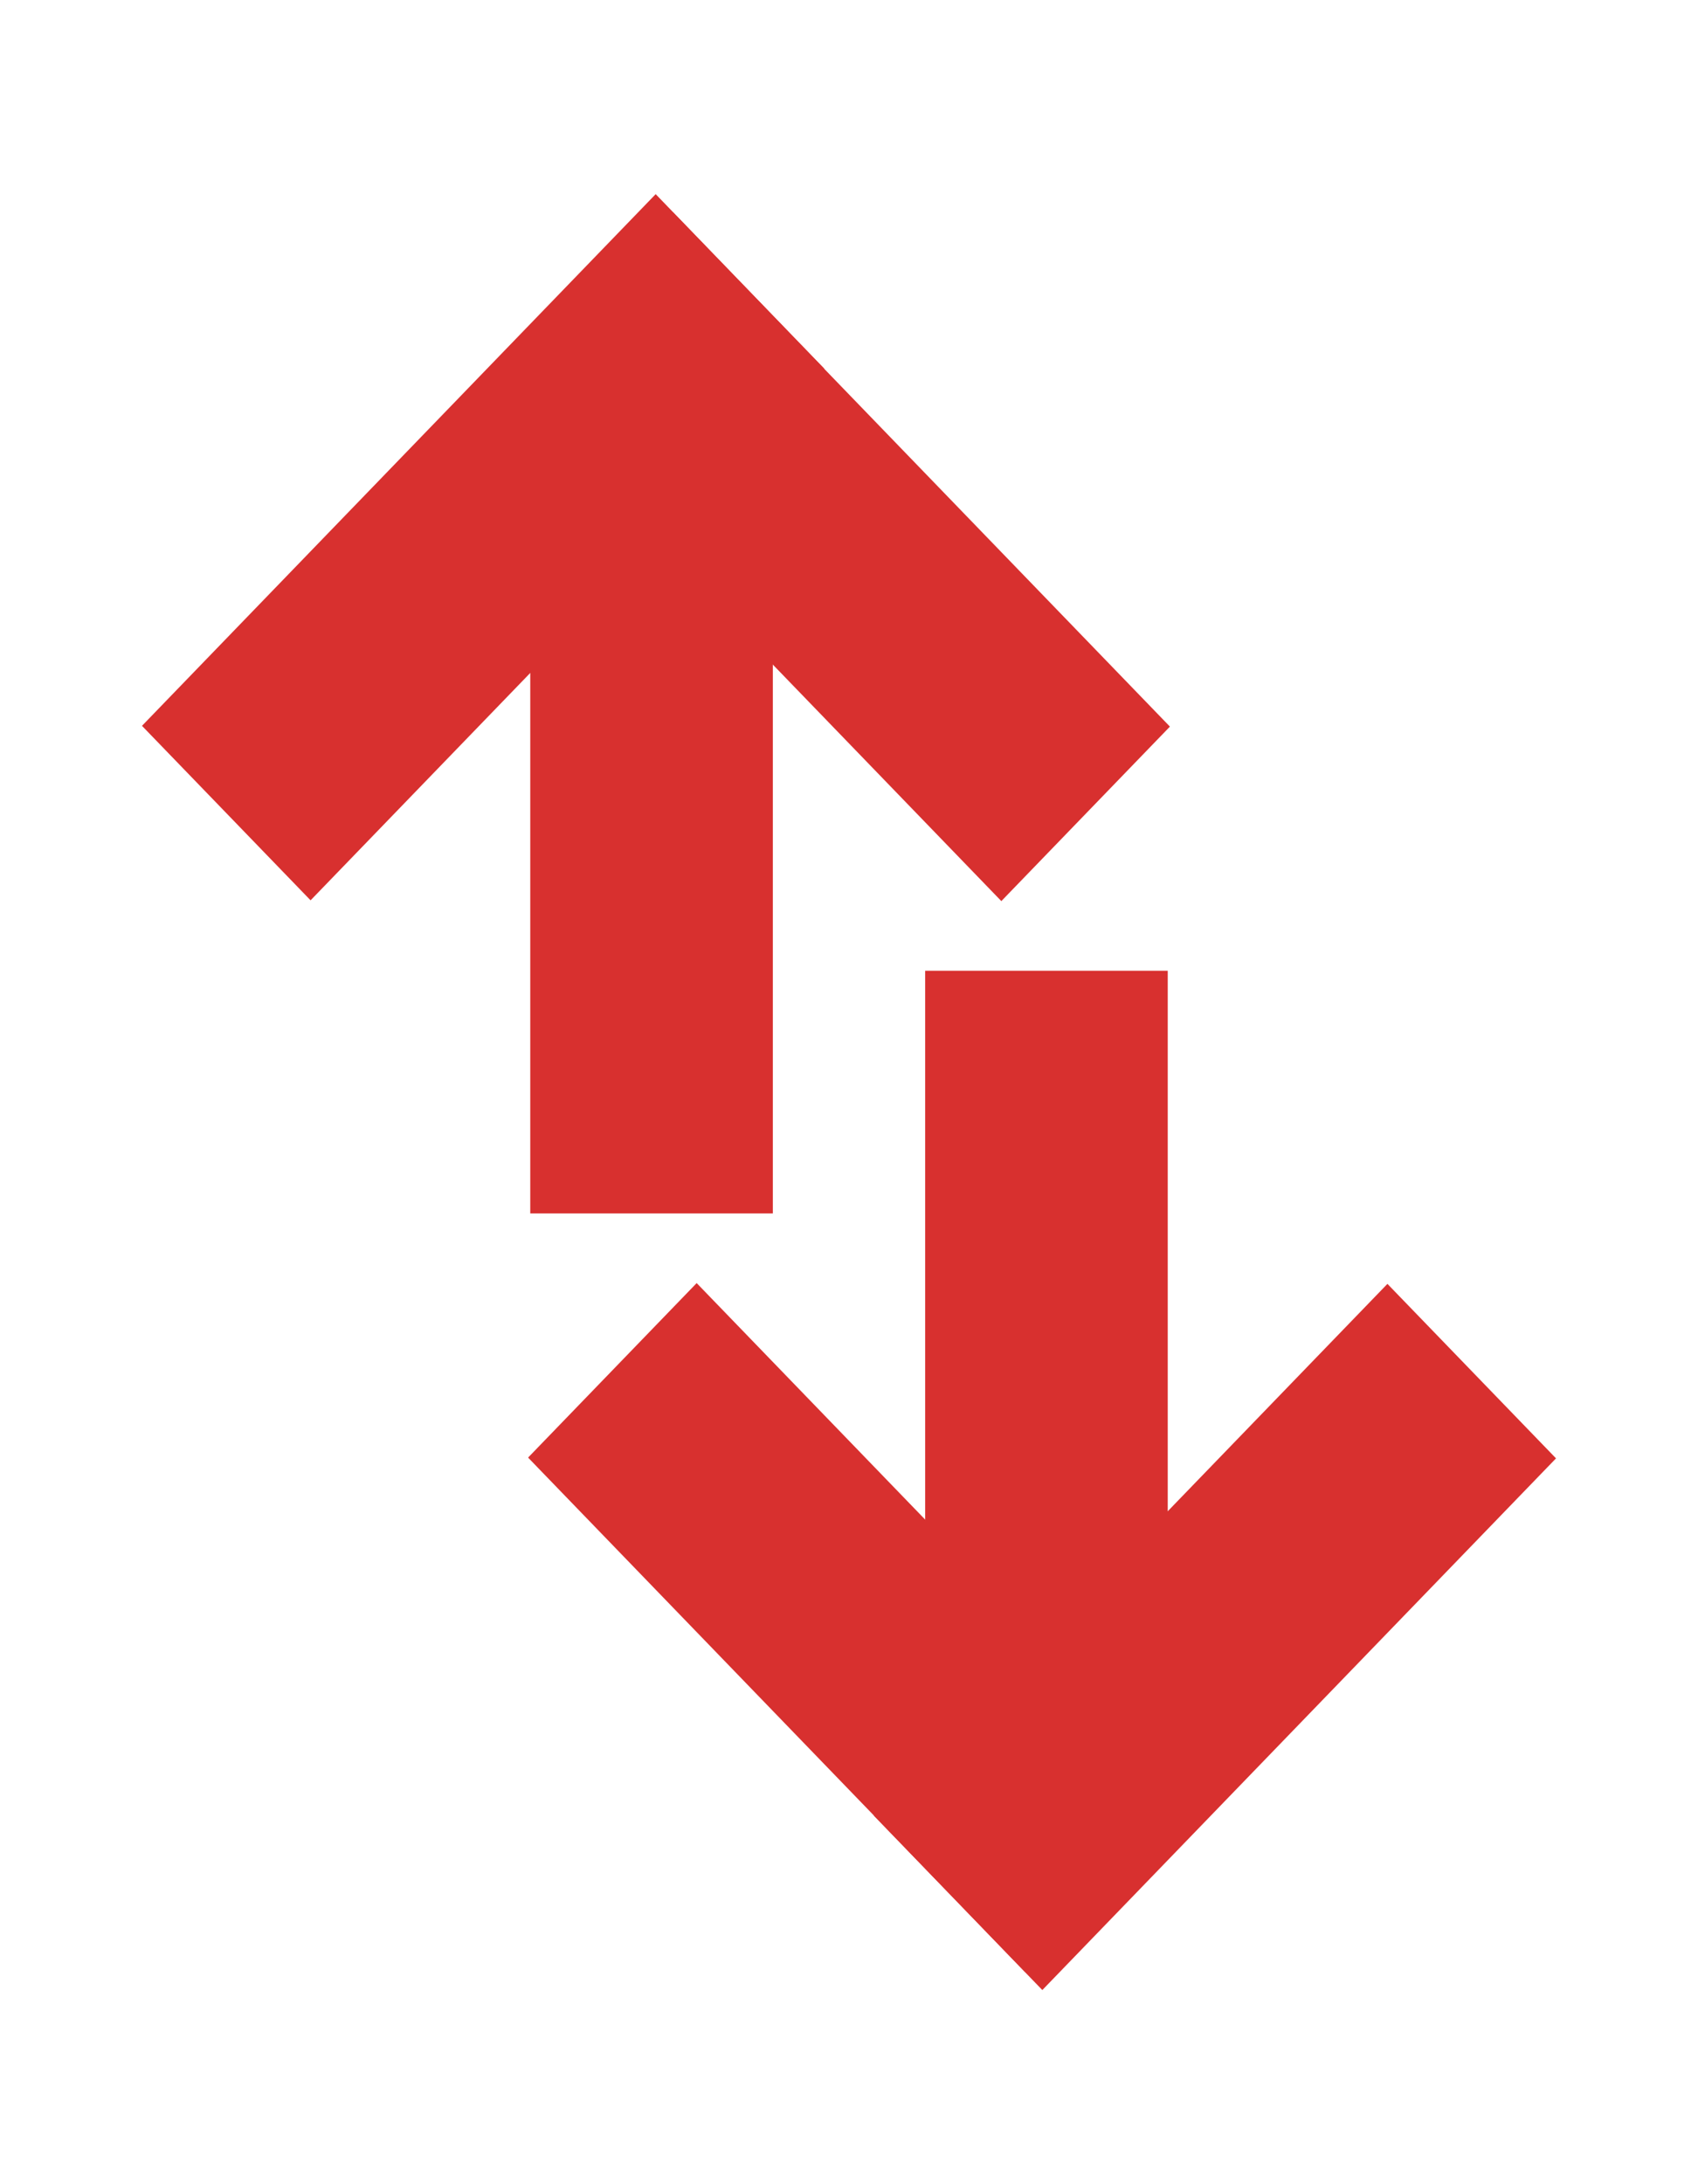 <svg width="7" height="9" viewBox="0 0 7 9" fill="none" xmlns="http://www.w3.org/2000/svg">
<line x1="2.686" y1="5" x2="2.686" y2="2" stroke="#D8302F"/>
<line y1="-0.5" x2="2.949" y2="-0.5" transform="matrix(-0.695 -0.719 0.695 -0.719 4.823 2.994)" stroke="#D8302F"/>
<line y1="-0.5" x2="3.047" y2="-0.5" transform="matrix(-0.695 0.719 -0.695 -0.719 2.703 0.8)" stroke="#D8302F"/>
<line x1="4.314" y1="4" x2="4.314" y2="7" stroke="#D8302F"/>
<line y1="-0.5" x2="2.949" y2="-0.5" transform="matrix(0.695 0.719 -0.695 0.719 2.177 6.006)" stroke="#D8302F"/>
<line y1="-0.5" x2="3.047" y2="-0.5" transform="matrix(0.695 -0.719 0.695 0.719 4.297 8.2)" stroke="#D8302F"/>
</svg>
